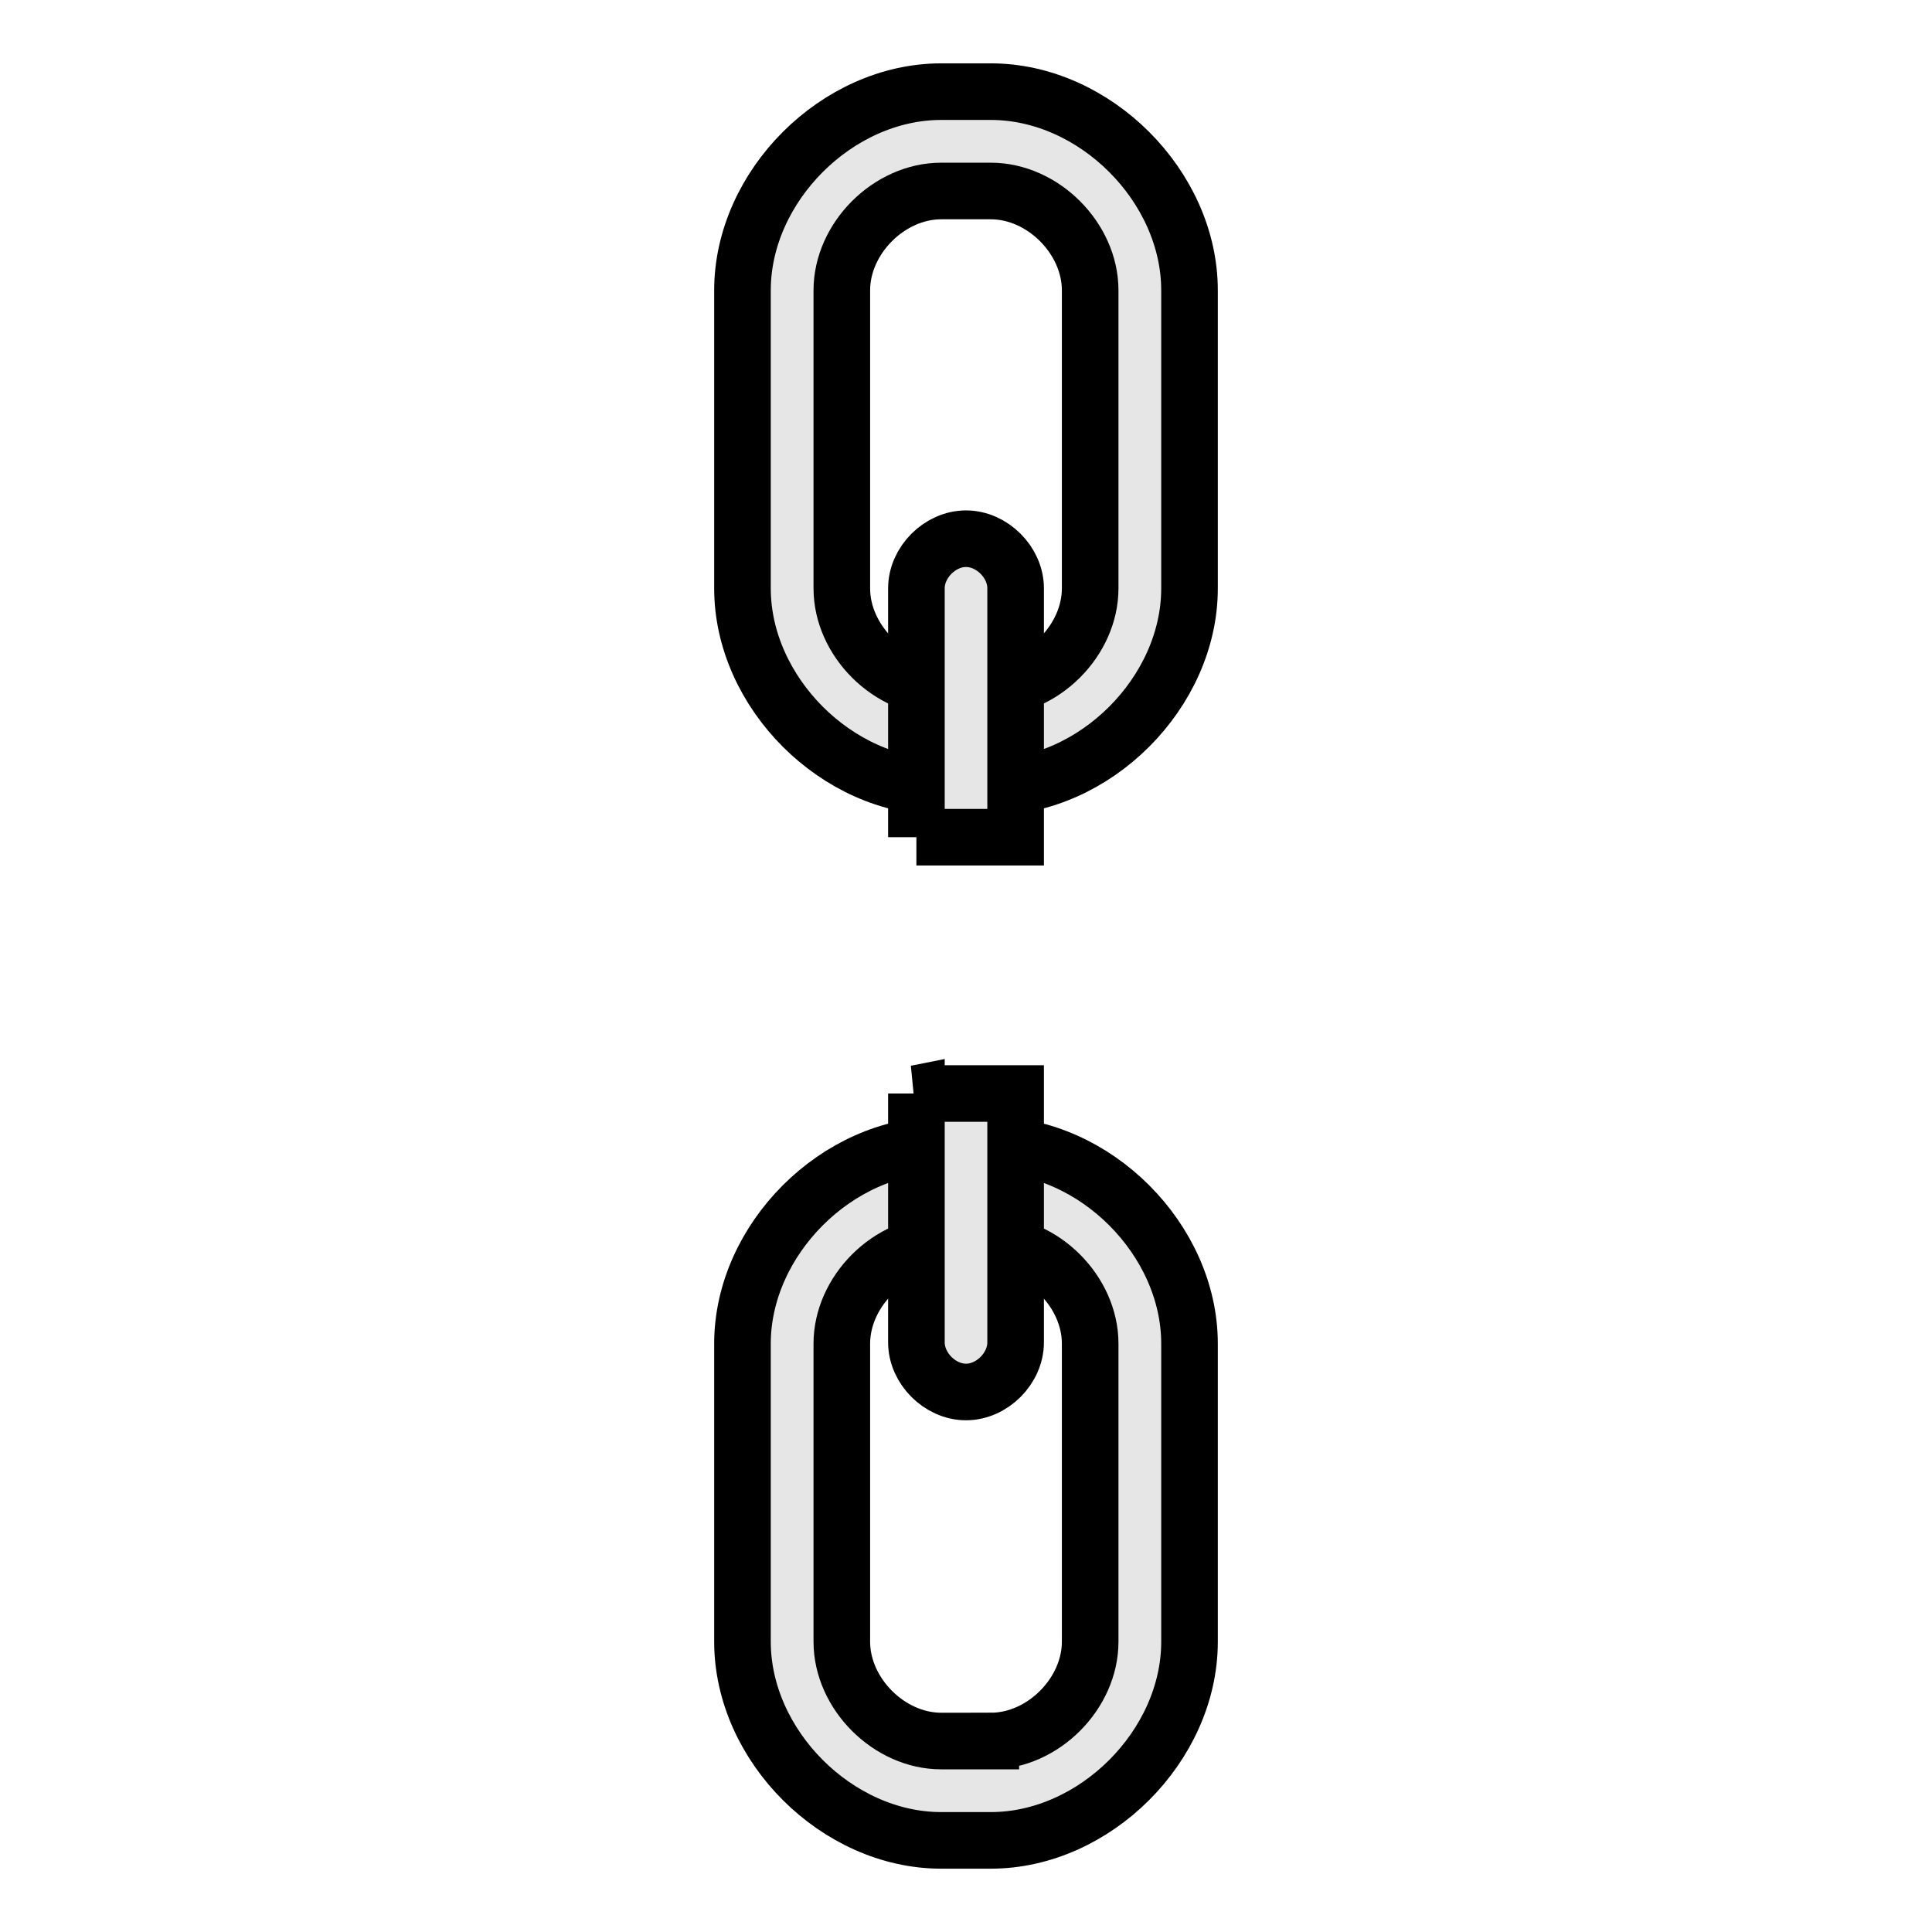<?xml version="1.0" encoding="UTF-8" standalone="no"?>
<svg
   xmlns:dc="http://purl.org/dc/elements/1.1/"
   xmlns:cc="http://creativecommons.org/ns#"
   xmlns:rdf="http://www.w3.org/1999/02/22-rdf-syntax-ns#"
   xmlns:svg="http://www.w3.org/2000/svg"
   xmlns="http://www.w3.org/2000/svg"
   xmlns:sodipodi="http://sodipodi.sourceforge.net/DTD/sodipodi-0.dtd"
   xmlns:inkscape="http://www.inkscape.org/namespaces/inkscape"
   width="512"
   height="512"
   viewBox="-2.125 -7.125 144.498 144.498"
   style="fill:none;stroke-linecap:round"
   version="1.1"
   id="svg12"
   sodipodi:docname="KeepProportionsOffSq.svg"
   inkscape:version="0.92.2 5c3e80d, 2017-08-06">
  <defs
     id="defs16" />
  <sodipodi:namedview
     pagecolor="#ffffff"
     bordercolor="#666666"
     borderopacity="1"
     objecttolerance="10"
     gridtolerance="10"
     guidetolerance="10"
     inkscape:pageopacity="0"
     inkscape:pageshadow="2"
     inkscape:window-width="1398"
     inkscape:window-height="808"
     id="namedview14"
     showgrid="false"
     inkscape:zoom="0.4609375"
     inkscape:cx="128"
     inkscape:cy="256"
     inkscape:window-x="0"
     inkscape:window-y="0"
     inkscape:window-maximized="0"
     inkscape:current-layer="svg12" />
  <g
     style="fill:#e6e6e6;stroke:#000000;stroke-width:4.233"
     id="g10"
     transform="translate(36.124)">
    <path
       d="m 35.857,123.09 h -3.715 c -3.89,0 -7.43,-3.54 -7.43,-7.43 V 93.37 c 0,-3.89 3.54,-7.43 7.43,-7.43 h 3.715 c 3.89,0 7.43,3.54 7.43,7.43 v 22.29 c 0,3.89 -3.54,7.43 -7.43,7.43 z m -3.715,7.43 h 3.715 c 7.78,0 14.86,-7.079 14.86,-14.86 V 93.37 c 0,-7.781 -7.079,-14.86 -14.86,-14.86 h -3.715 c -7.781,0 -14.86,7.079 -14.86,14.86 v 22.29 c 0,7.781 7.079,14.86 14.86,14.86 z"
       id="path2"
       inkscape:connector-curvature="0" />
    <path
       d="m 35.857,44.31 h -3.715 c -3.89,0 -7.43,-3.54 -7.43,-7.43 V 14.59 c 0,-3.89 3.54,-7.43 7.43,-7.43 h 3.715 c 3.89,0 7.43,3.54 7.43,7.43 v 22.29 c 0,3.89 -3.54,7.43 -7.43,7.43 z m -3.715,7.43 h 3.715 c 7.78,0 14.86,-7.079 14.86,-14.86 V 14.59 c 0,-7.781 -7.079,-14.86 -14.86,-14.86 h -3.715 c -7.781,0 -14.86,7.079 -14.86,14.86 v 22.29 c 0,7.781 7.079,14.86 14.86,14.86 z"
       id="path4"
       inkscape:connector-curvature="0" />
    <path
       d="m 30.29,55.49 h 7.421 V 36.876 c 0,-1.945 -1.765,-3.71 -3.71,-3.71 -1.945,0 -3.71,1.765 -3.71,3.71 V 55.49 Z"
       id="path6"
       inkscape:connector-curvature="0" />
    <path
       d="m 30.29,74.66 h 7.421 v 18.614 c 0,1.945 -1.765,3.71 -3.71,3.71 -1.945,0 -3.71,-1.765 -3.71,-3.71 V 74.66 Z"
       id="path8"
       inkscape:connector-curvature="0" />
  </g>
</svg>
